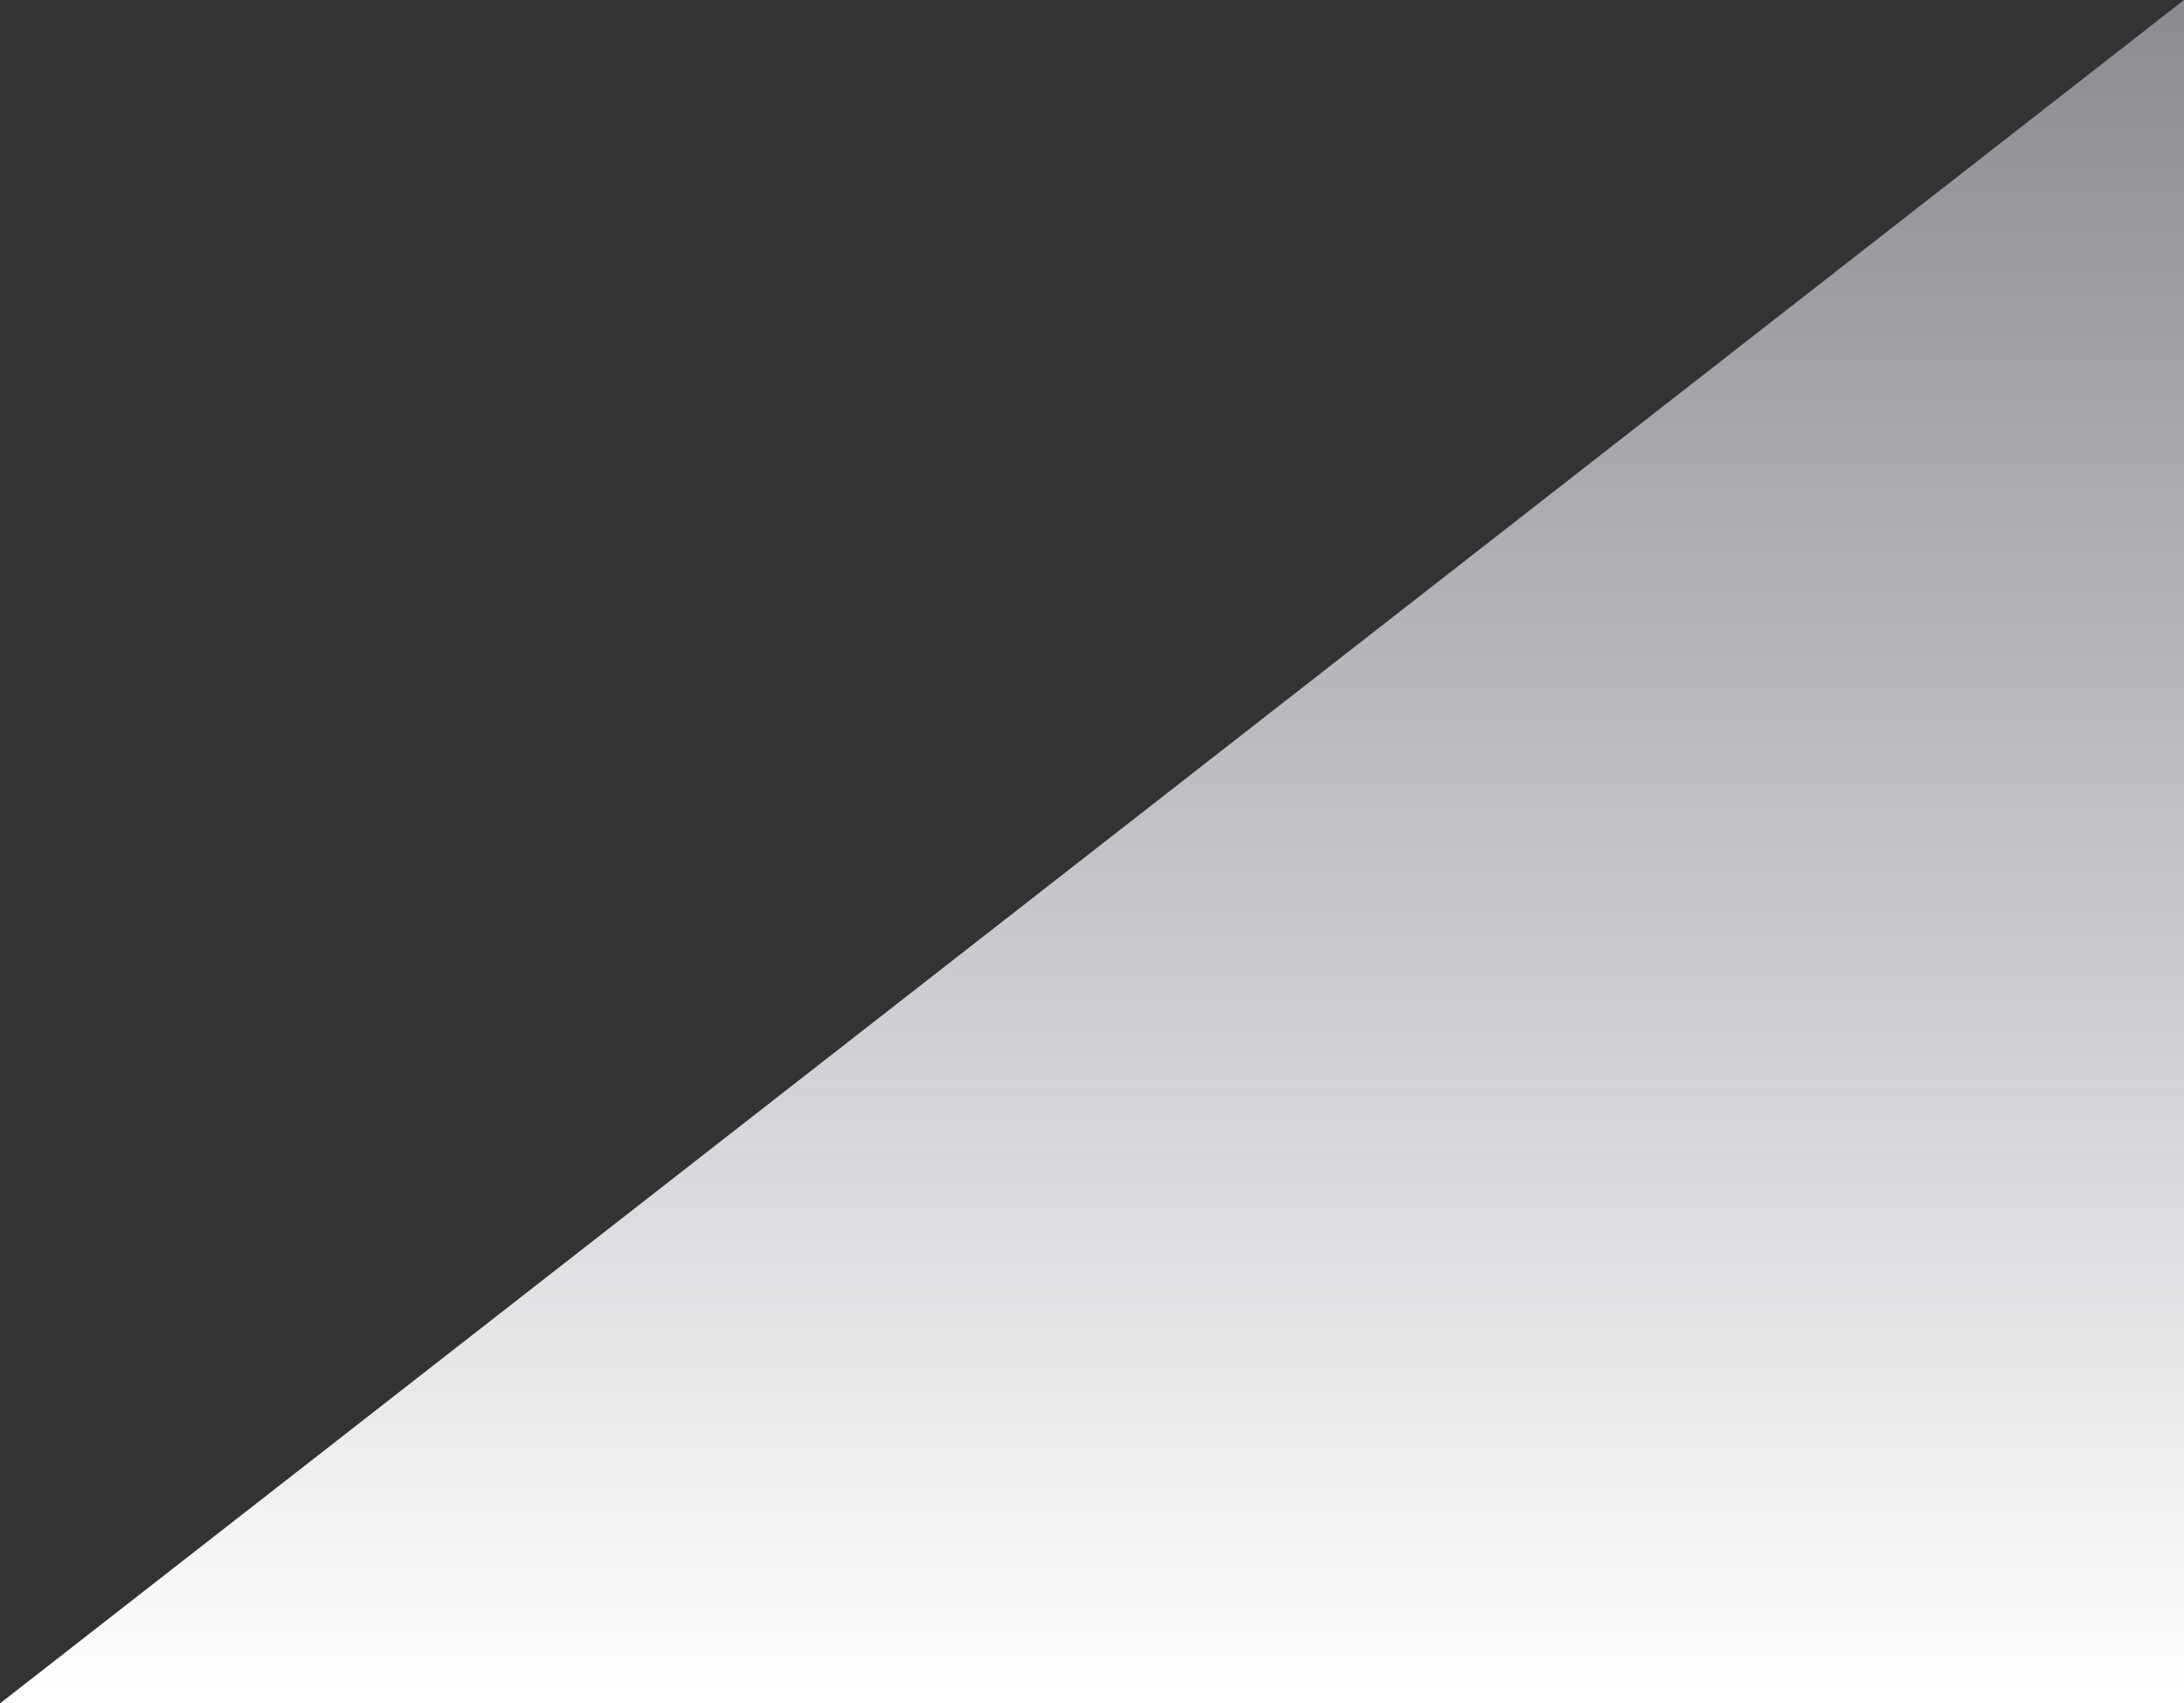 <svg xmlns="http://www.w3.org/2000/svg" xmlns:xlink="http://www.w3.org/1999/xlink" width="1240.29" height="967.157" viewBox="0 0 1240.29 967.157">
  <rect x="0" y="0" width="1240.29" height="967.157" fill="#333333" stroke="none"/>
  <defs>
    <linearGradient id="linear-gradient" x1="0.5" x2="0.5" y2="1" gradientUnits="objectBoundingBox">
      <stop offset="0" stop-color="#e9edf8" stop-opacity="0.482"/>
      <stop offset="1" stop-color="#fff"/>
    </linearGradient>
  </defs>
  <path id="Path_17" data-name="Path 17" d="M6291,0V967.157H5050.71Z" transform="translate(-5050.71)" fill="url(#linear-gradient)"/>
</svg>
